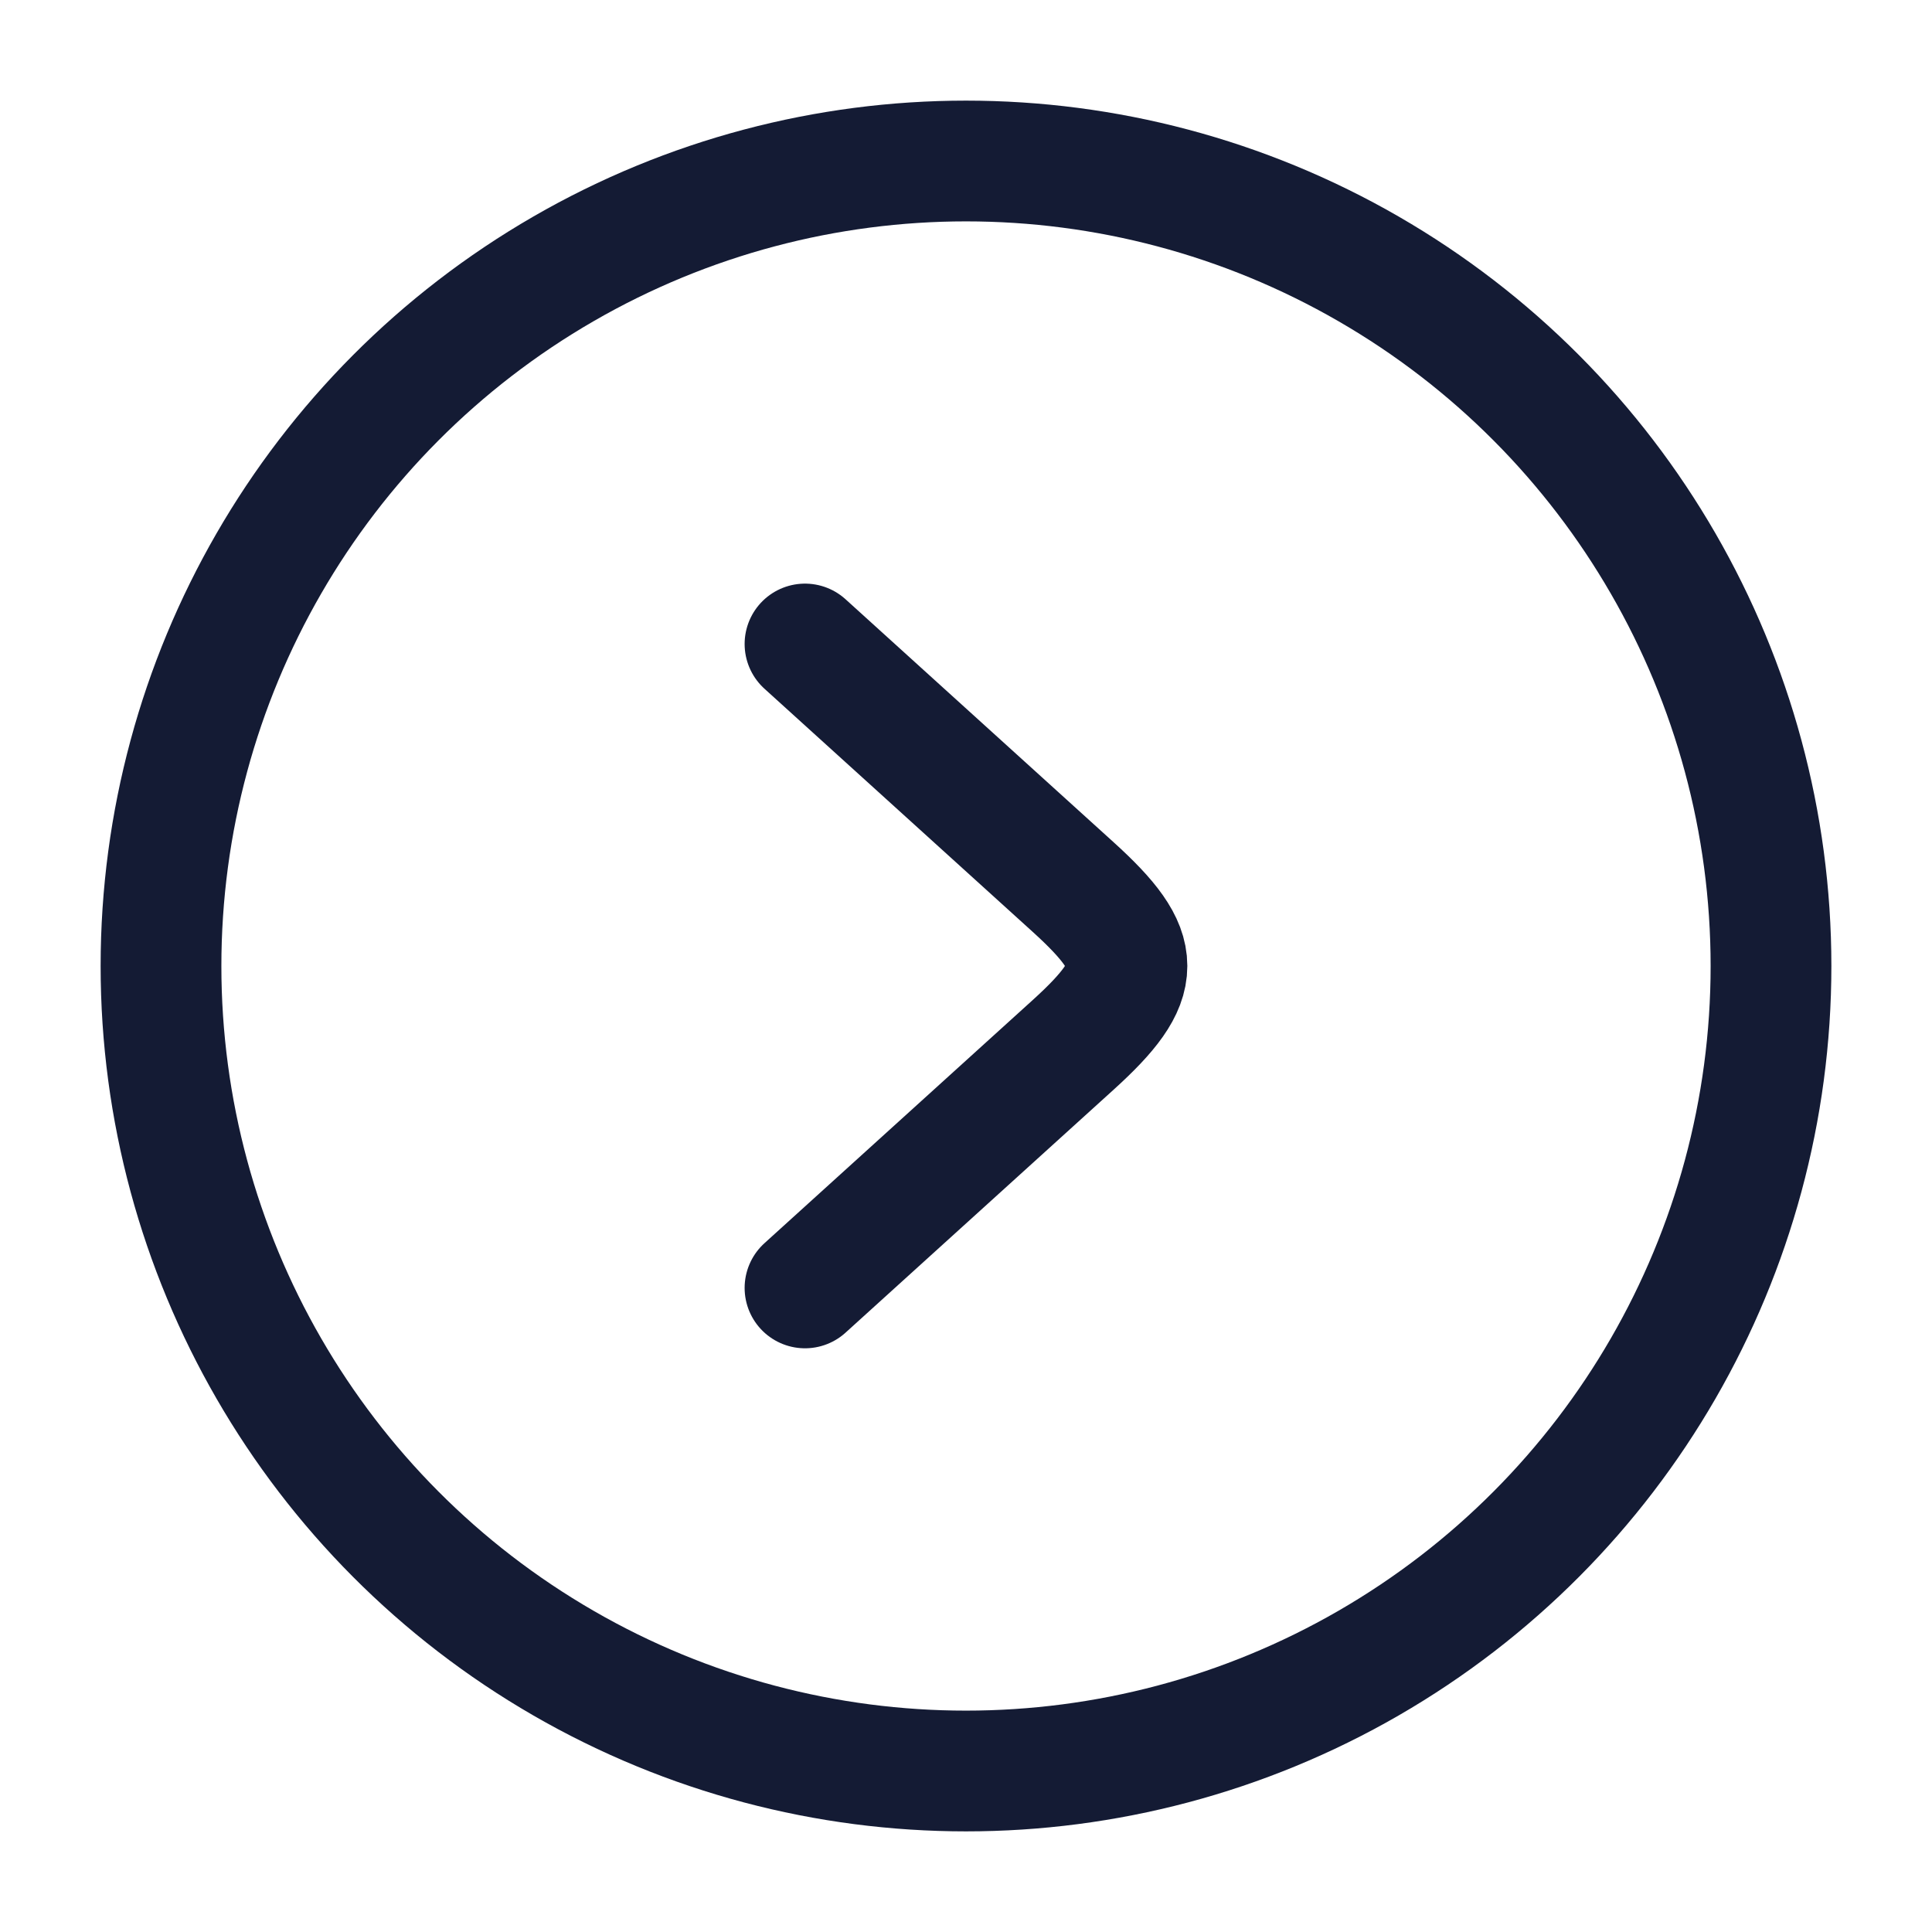 <svg fill="none" height="24" viewBox="0 0 24 24" width="24" xmlns="http://www.w3.org/2000/svg"><g stroke="#141b34" stroke-width="1.5"><path d="m10 8 3.332 3.02c.89.807.89 1.152 0 1.959l-3.332 3.02" stroke-linecap="round" stroke-linejoin="round"/><circle cx="12" cy="12" r="10"/></g></svg>